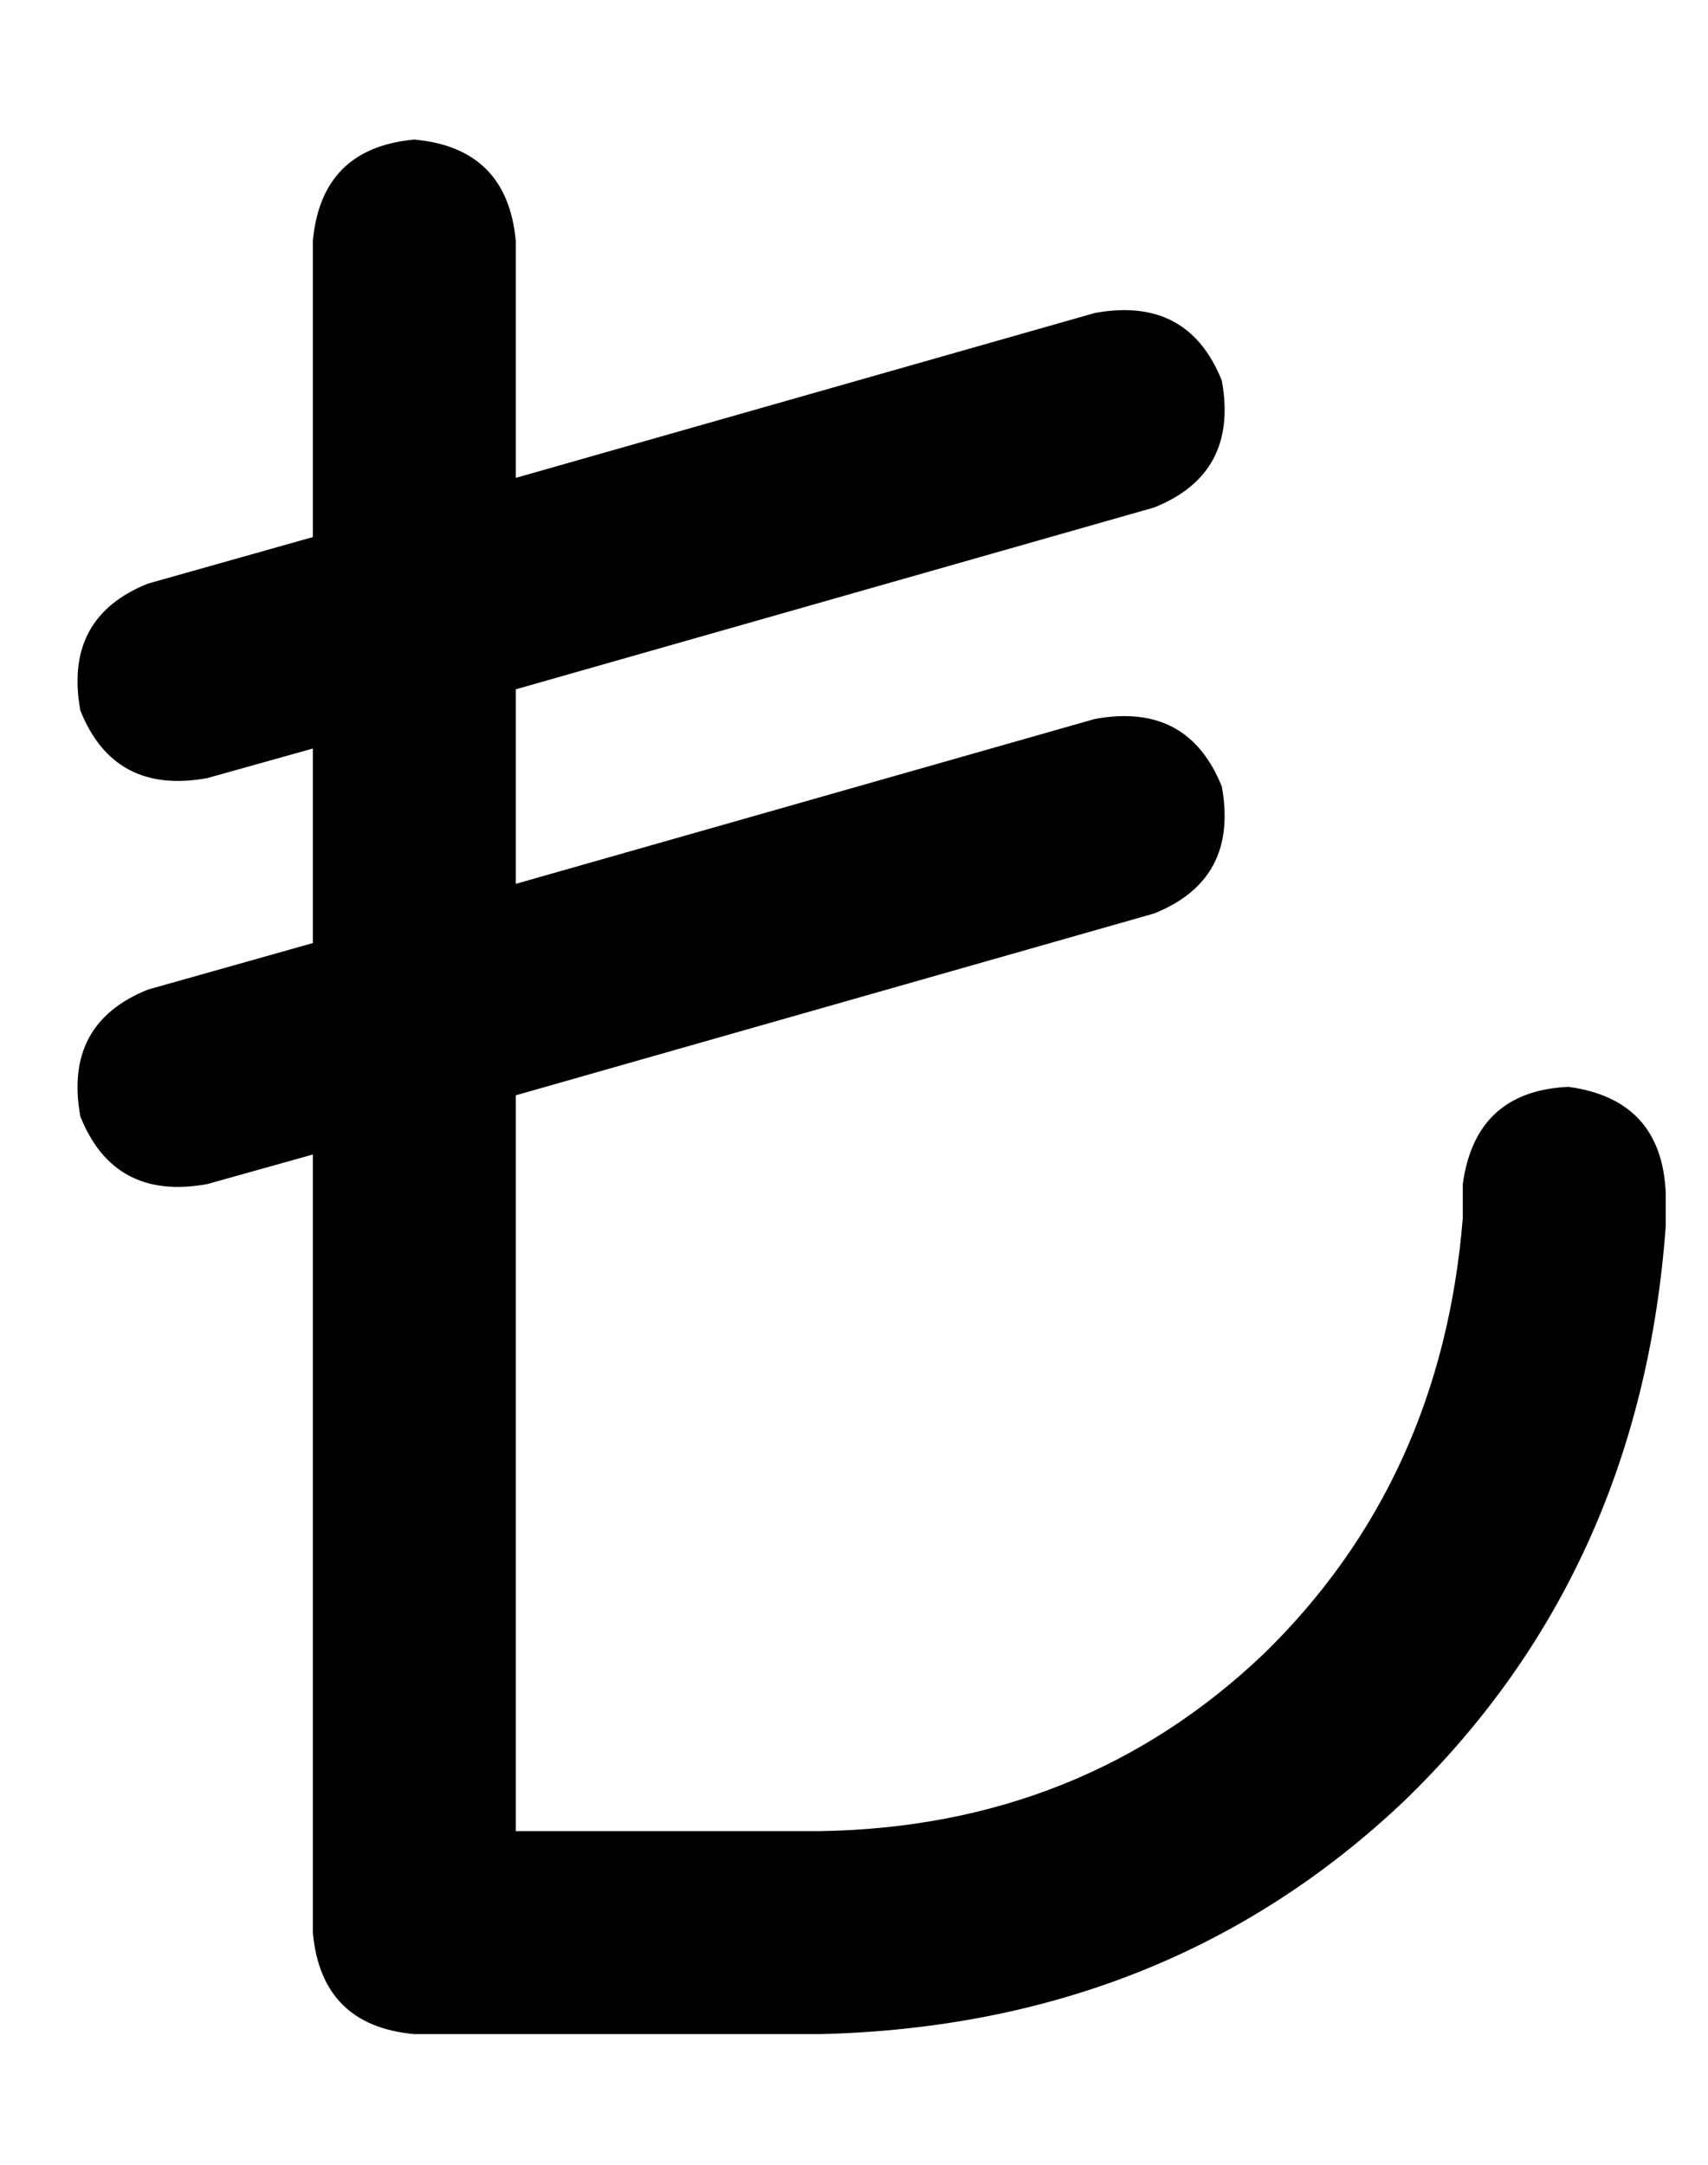 <?xml version="1.0" standalone="no"?>
<!DOCTYPE svg PUBLIC "-//W3C//DTD SVG 1.1//EN" "http://www.w3.org/Graphics/SVG/1.1/DTD/svg11.dtd" >
<svg xmlns="http://www.w3.org/2000/svg" xmlns:xlink="http://www.w3.org/1999/xlink" version="1.1" viewBox="-10 -40 404 512">
   <path fill="currentColor"
d="M88 -7q22 2 24 24v56v0l137 -39v0q22 -4 30 16q4 22 -16 30l-151 43v0v46v0l137 -39v0q22 -4 30 16q4 22 -16 30l-151 43v0v174v0h72v0q62 -1 105 -42q42 -41 47 -103v-8v0q3 -22 25 -23q22 3 23 25v8v0q-6 82 -62 136q-56 53 -138 55h-96v0q-22 -2 -24 -24v-184v0l-25 7
v0q-22 4 -30 -16q-4 -22 16 -30l39 -11v0v-46v0l-25 7v0q-22 4 -30 -16q-4 -22 16 -30l39 -11v0v-70v0q2 -22 24 -24v0z" />
</svg>
